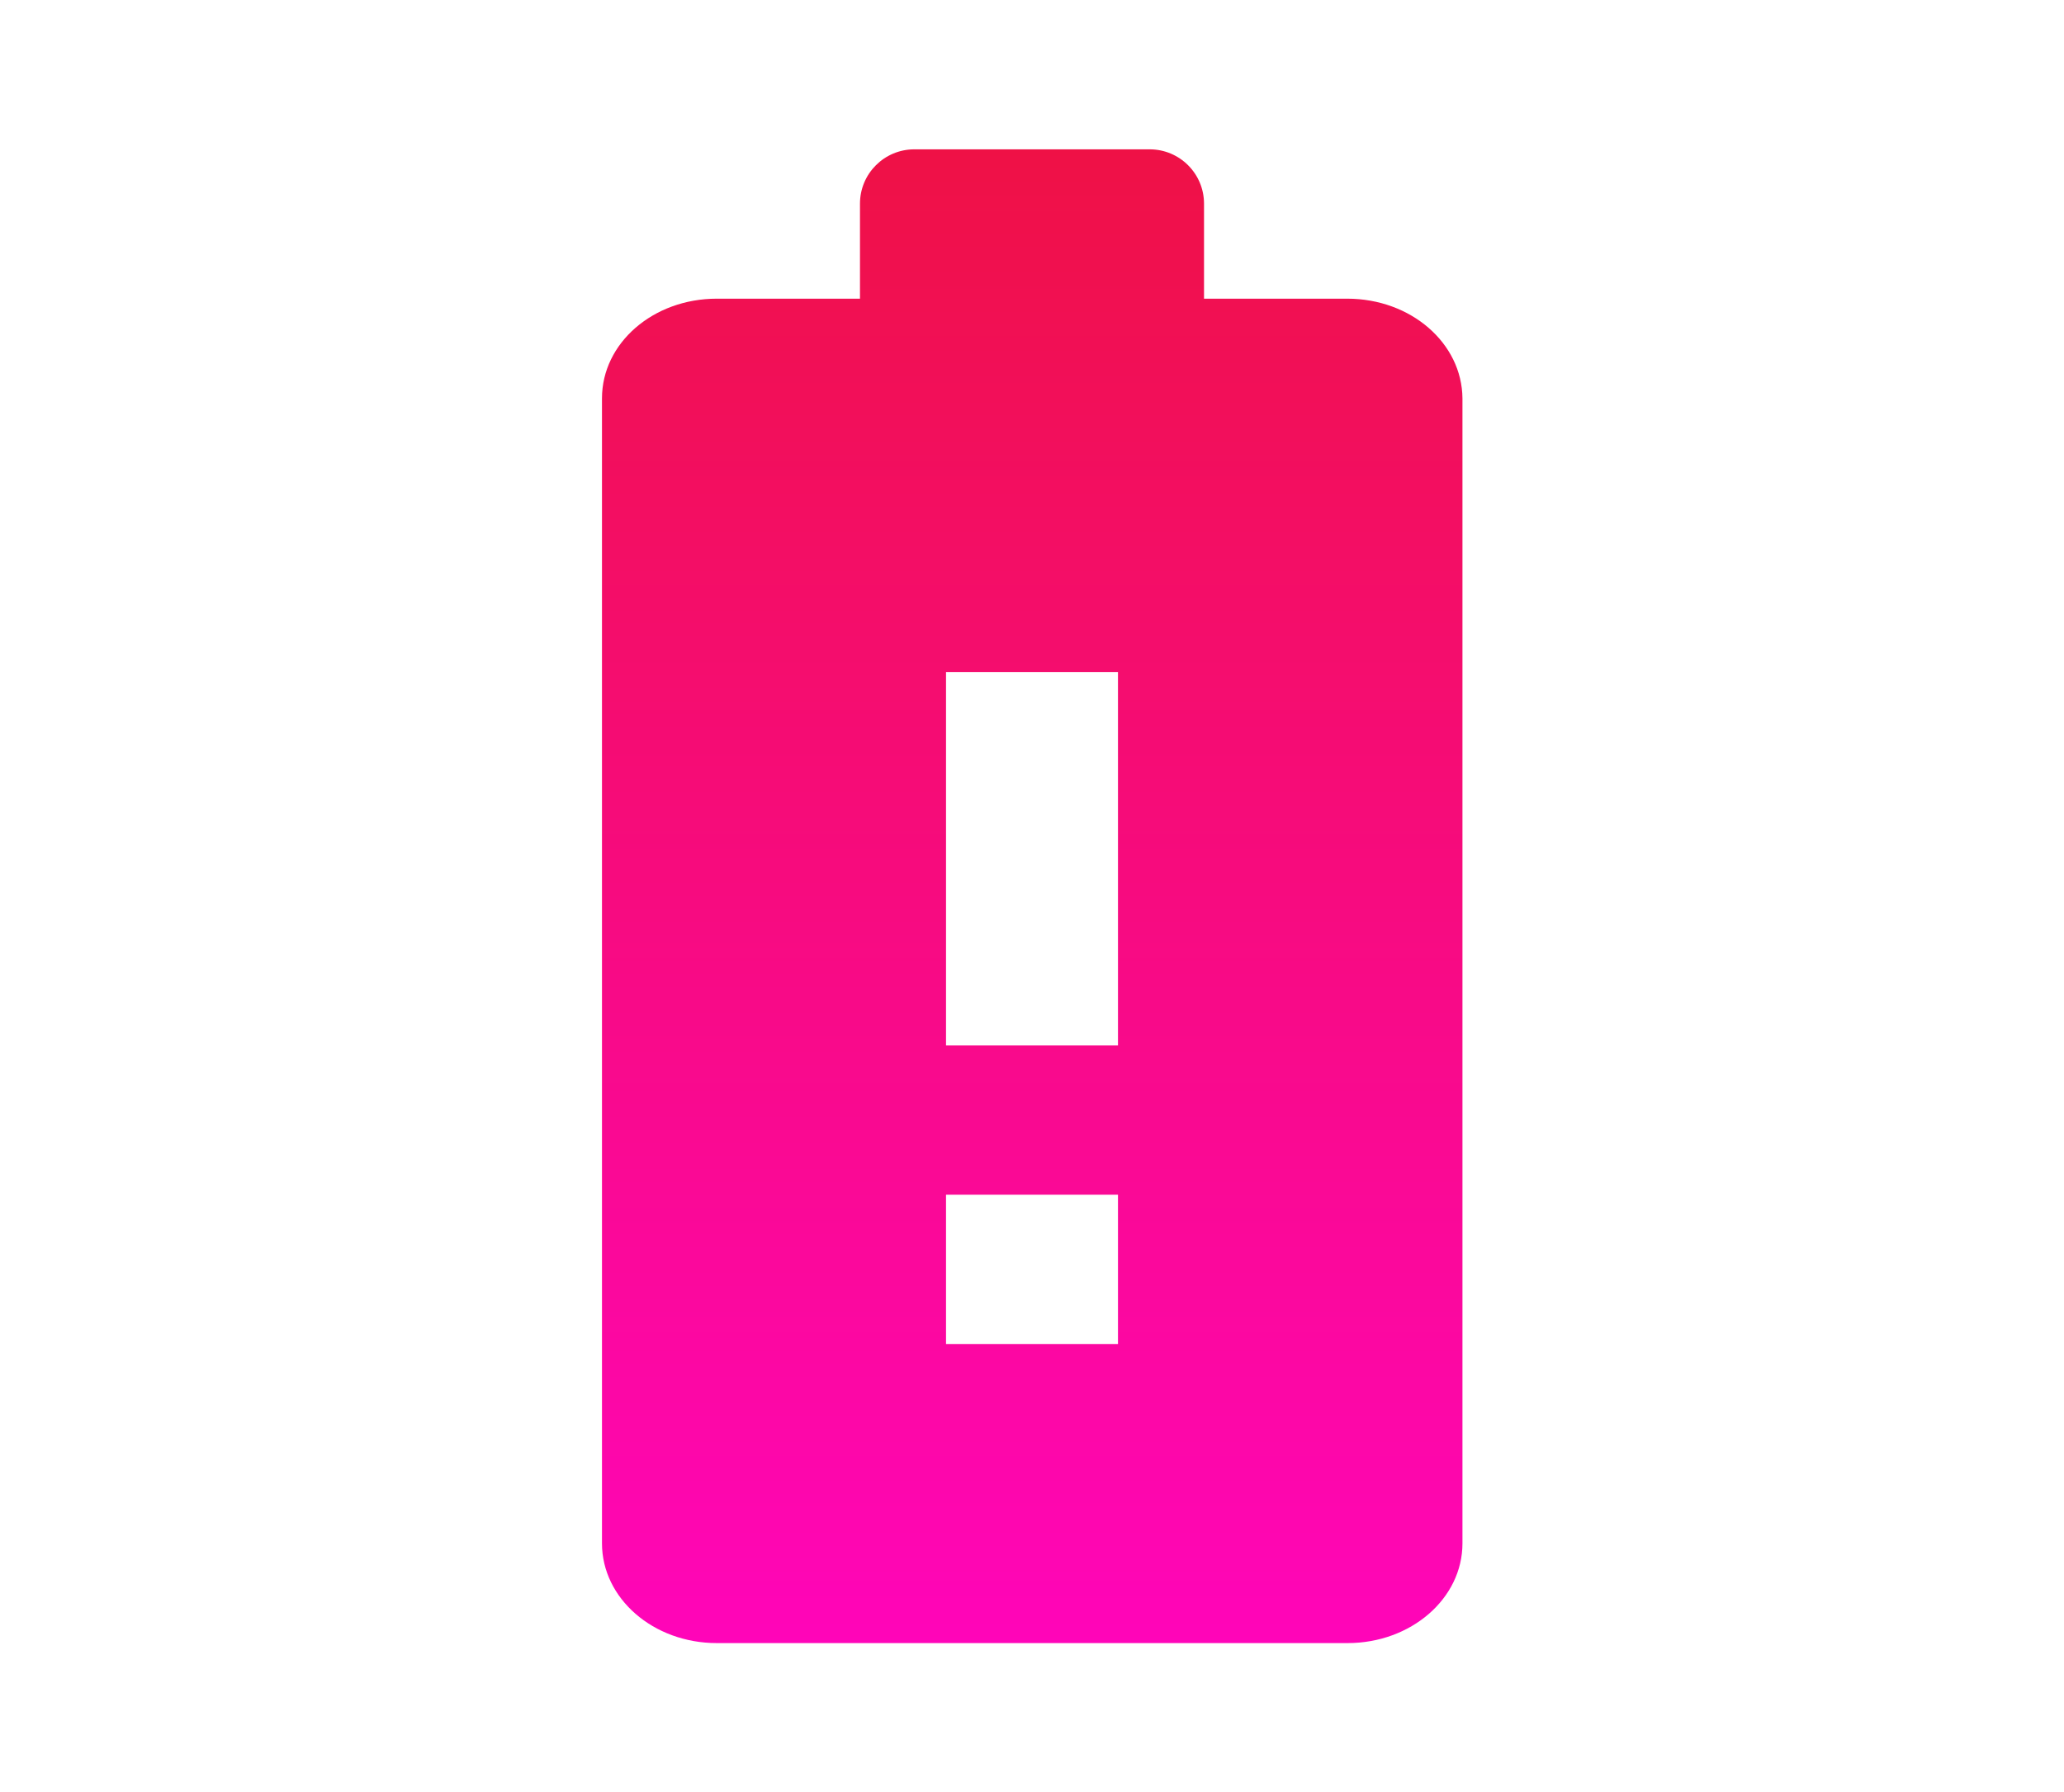 <svg width="38" height="33" viewBox="0 0 38 33" fill="none" xmlns="http://www.w3.org/2000/svg">
<g clip-path="url(#clip0_587_62)">
<path d="M24.803 5.5H22.167V3.75C22.167 3.198 21.719 2.75 21.167 2.75H16.833C16.281 2.75 15.833 3.198 15.833 3.75V5.5H13.197C12.025 5.5 11.083 6.318 11.083 7.336V28.421C11.083 29.432 12.025 30.257 13.197 30.257H24.811C25.975 30.257 26.925 29.439 26.925 28.421V7.336C26.917 6.318 25.975 5.5 24.803 5.5ZM20.583 24.75H17.417V22H20.583V24.75ZM20.583 19.25H17.417V12.375H20.583V19.25Z" fill="url(#paint0_linear_587_62)"/>
</g>
<defs>
<linearGradient id="paint0_linear_587_62" x1="19.004" y1="2.75" x2="19.004" y2="30.257" gradientUnits="userSpaceOnUse">
<stop stop-color="#EF1146"/>
<stop offset="1" stop-color="#FF05B9"/>
</linearGradient>
<clipPath id="clip0_587_62">
<rect width="38" height="33" fill="white"/>
</clipPath>
</defs>
</svg>
